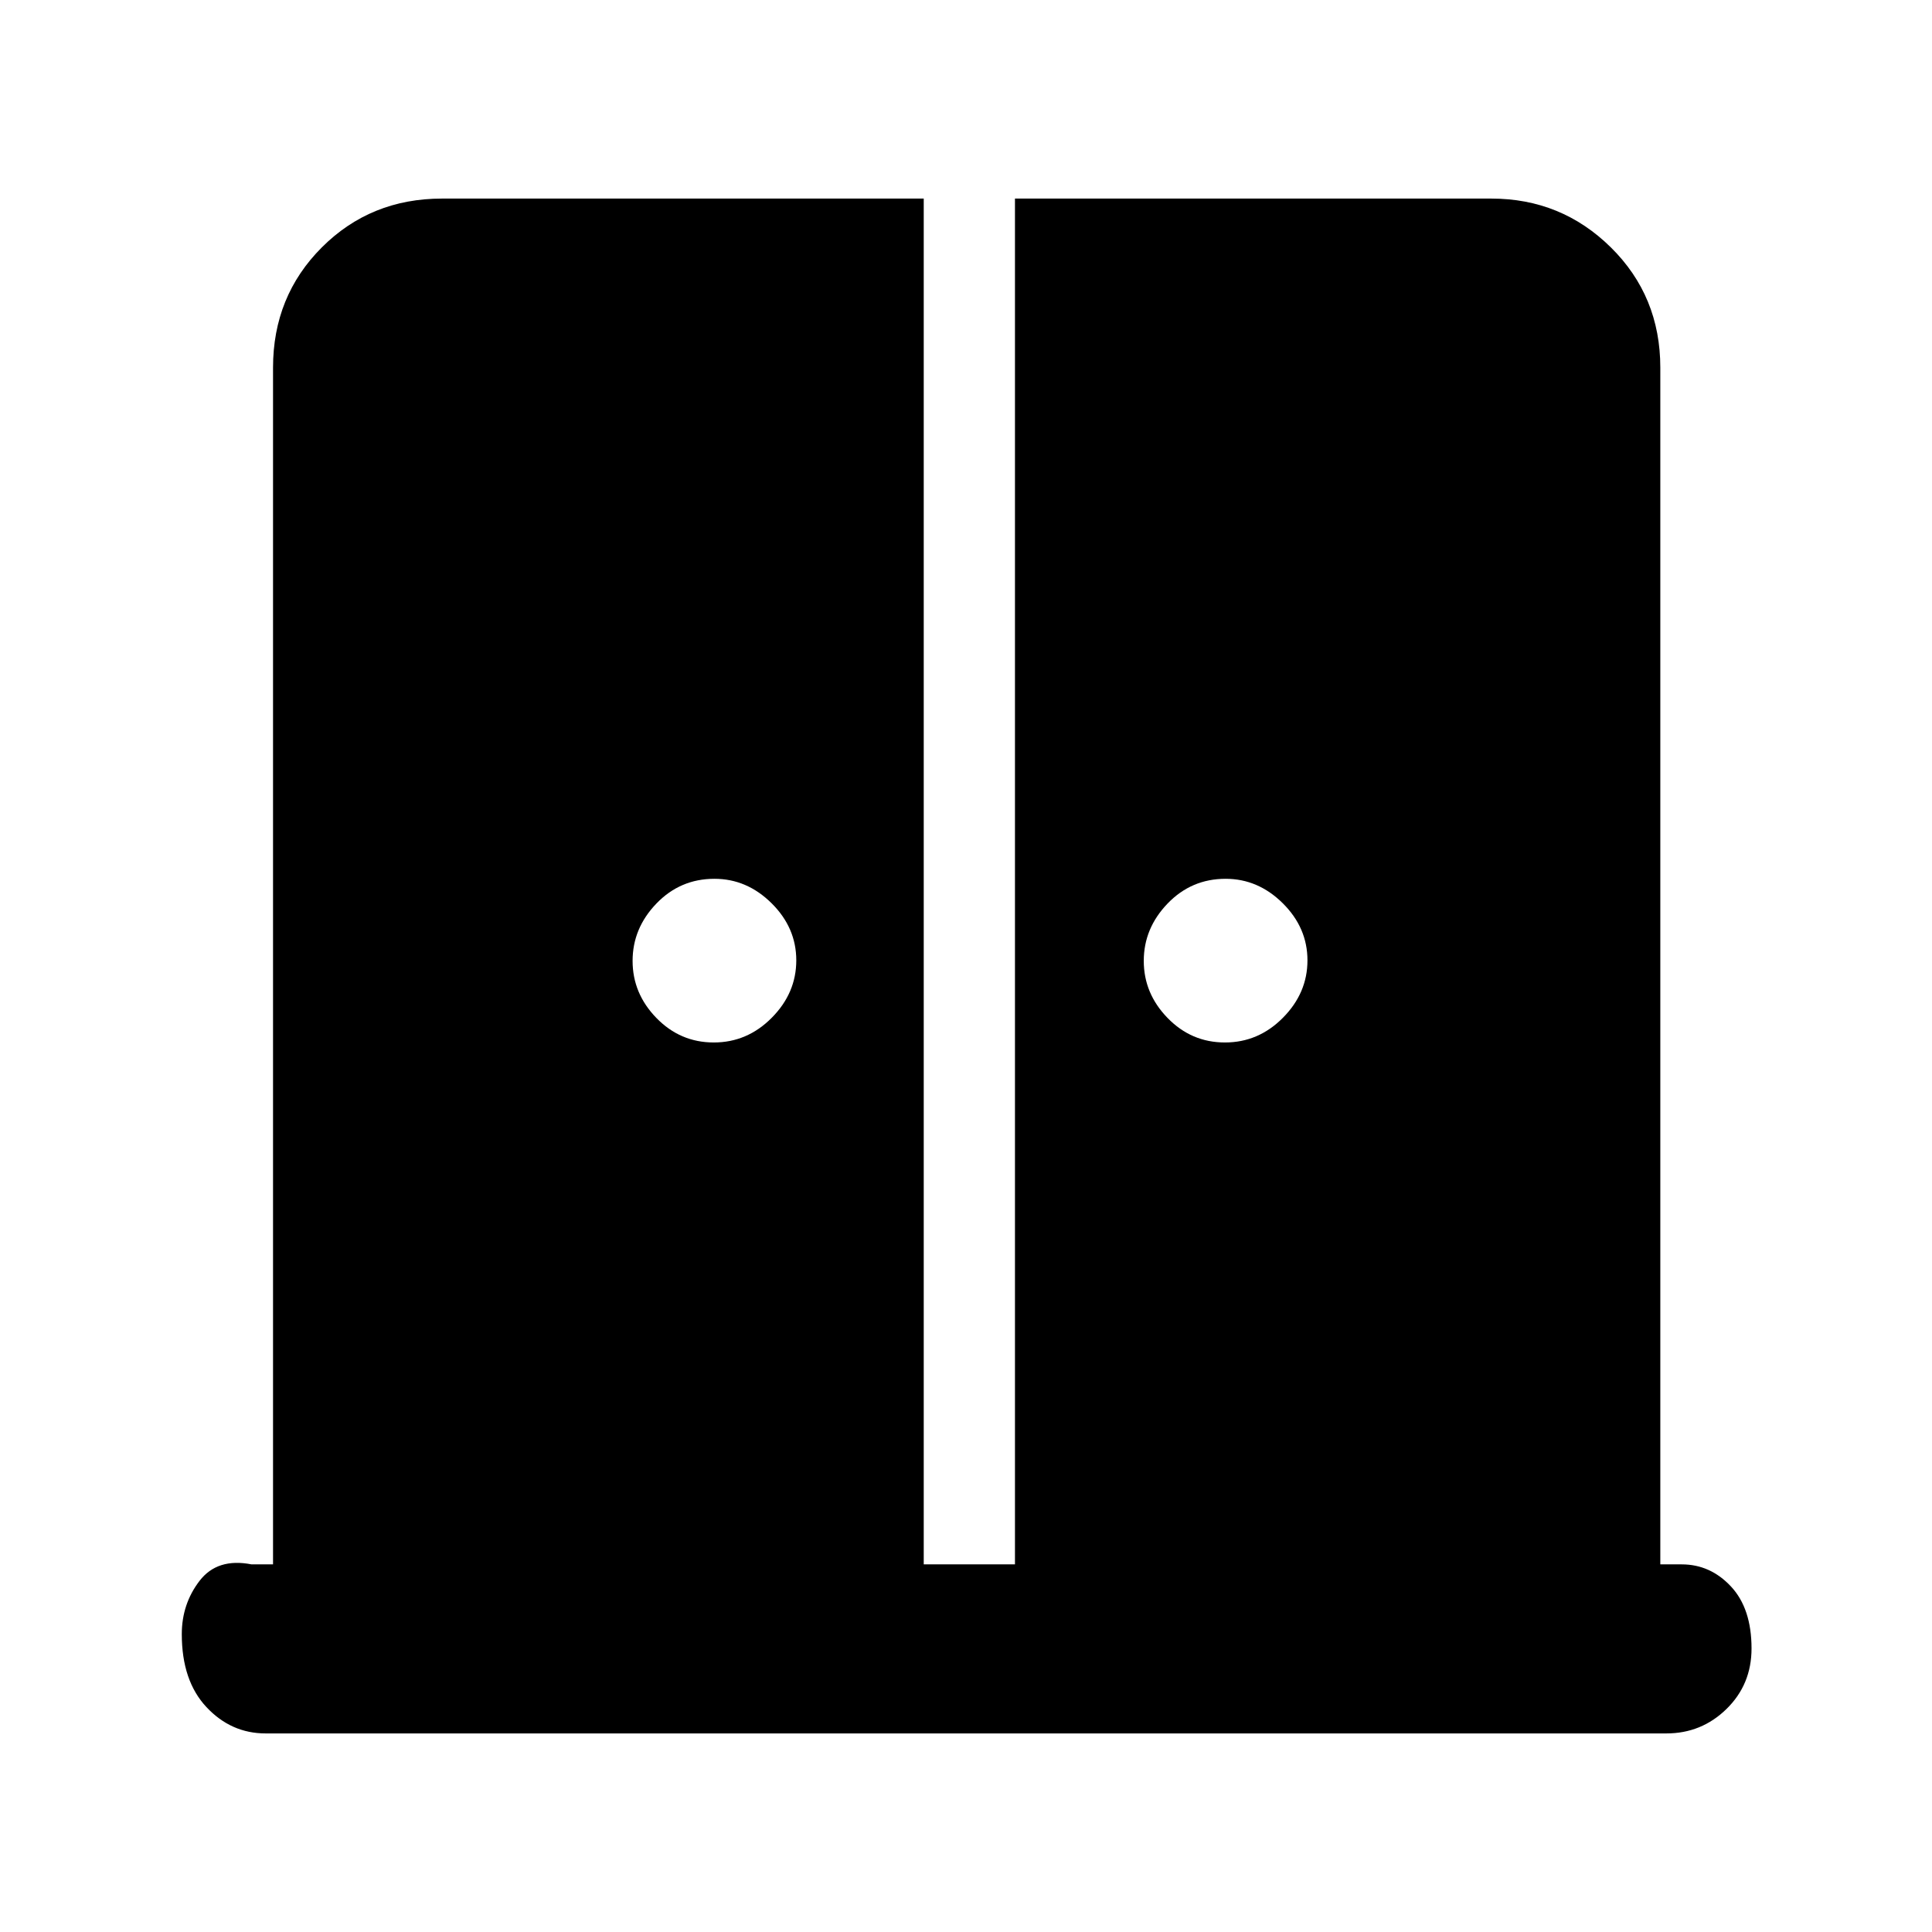 <svg xmlns="http://www.w3.org/2000/svg" height="40" viewBox="0 -960 960 960" width="40"><path d="M354.67-442q16.66 0 28.83-12.3 12.17-12.29 12.17-28.5 0-16.2-12.26-28.37-12.26-12.16-28.41-12.16-17 0-28.83 12.29-11.84 12.3-11.84 28.5 0 16.21 11.84 28.37Q338-442 354.67-442Zm254 0q16.66 0 28.83-12.3 12.17-12.29 12.17-28.5 0-16.2-12.26-28.37-12.26-12.16-28.41-12.16-17 0-28.83 12.29-11.84 12.3-11.84 28.5 0 16.21 11.84 28.37Q592-442 608.67-442ZM132-98.67q-17.18 0-29.42-13.08Q90.33-124.83 90.33-148q0-15 8.84-26.5Q108-186 125-182.67h10.67v-594.66q0-35.5 24.25-59.75t59.75-24.25H459v678.66h45.33v-678.66H741q34.83 0 59.42 24.25Q825-812.83 825-777.33v594.66h10.67q14.16 0 24.41 10.95t10.25 30.84q0 17.88-12.43 30.05-12.43 12.16-29.9 12.16H132Z"/></svg>